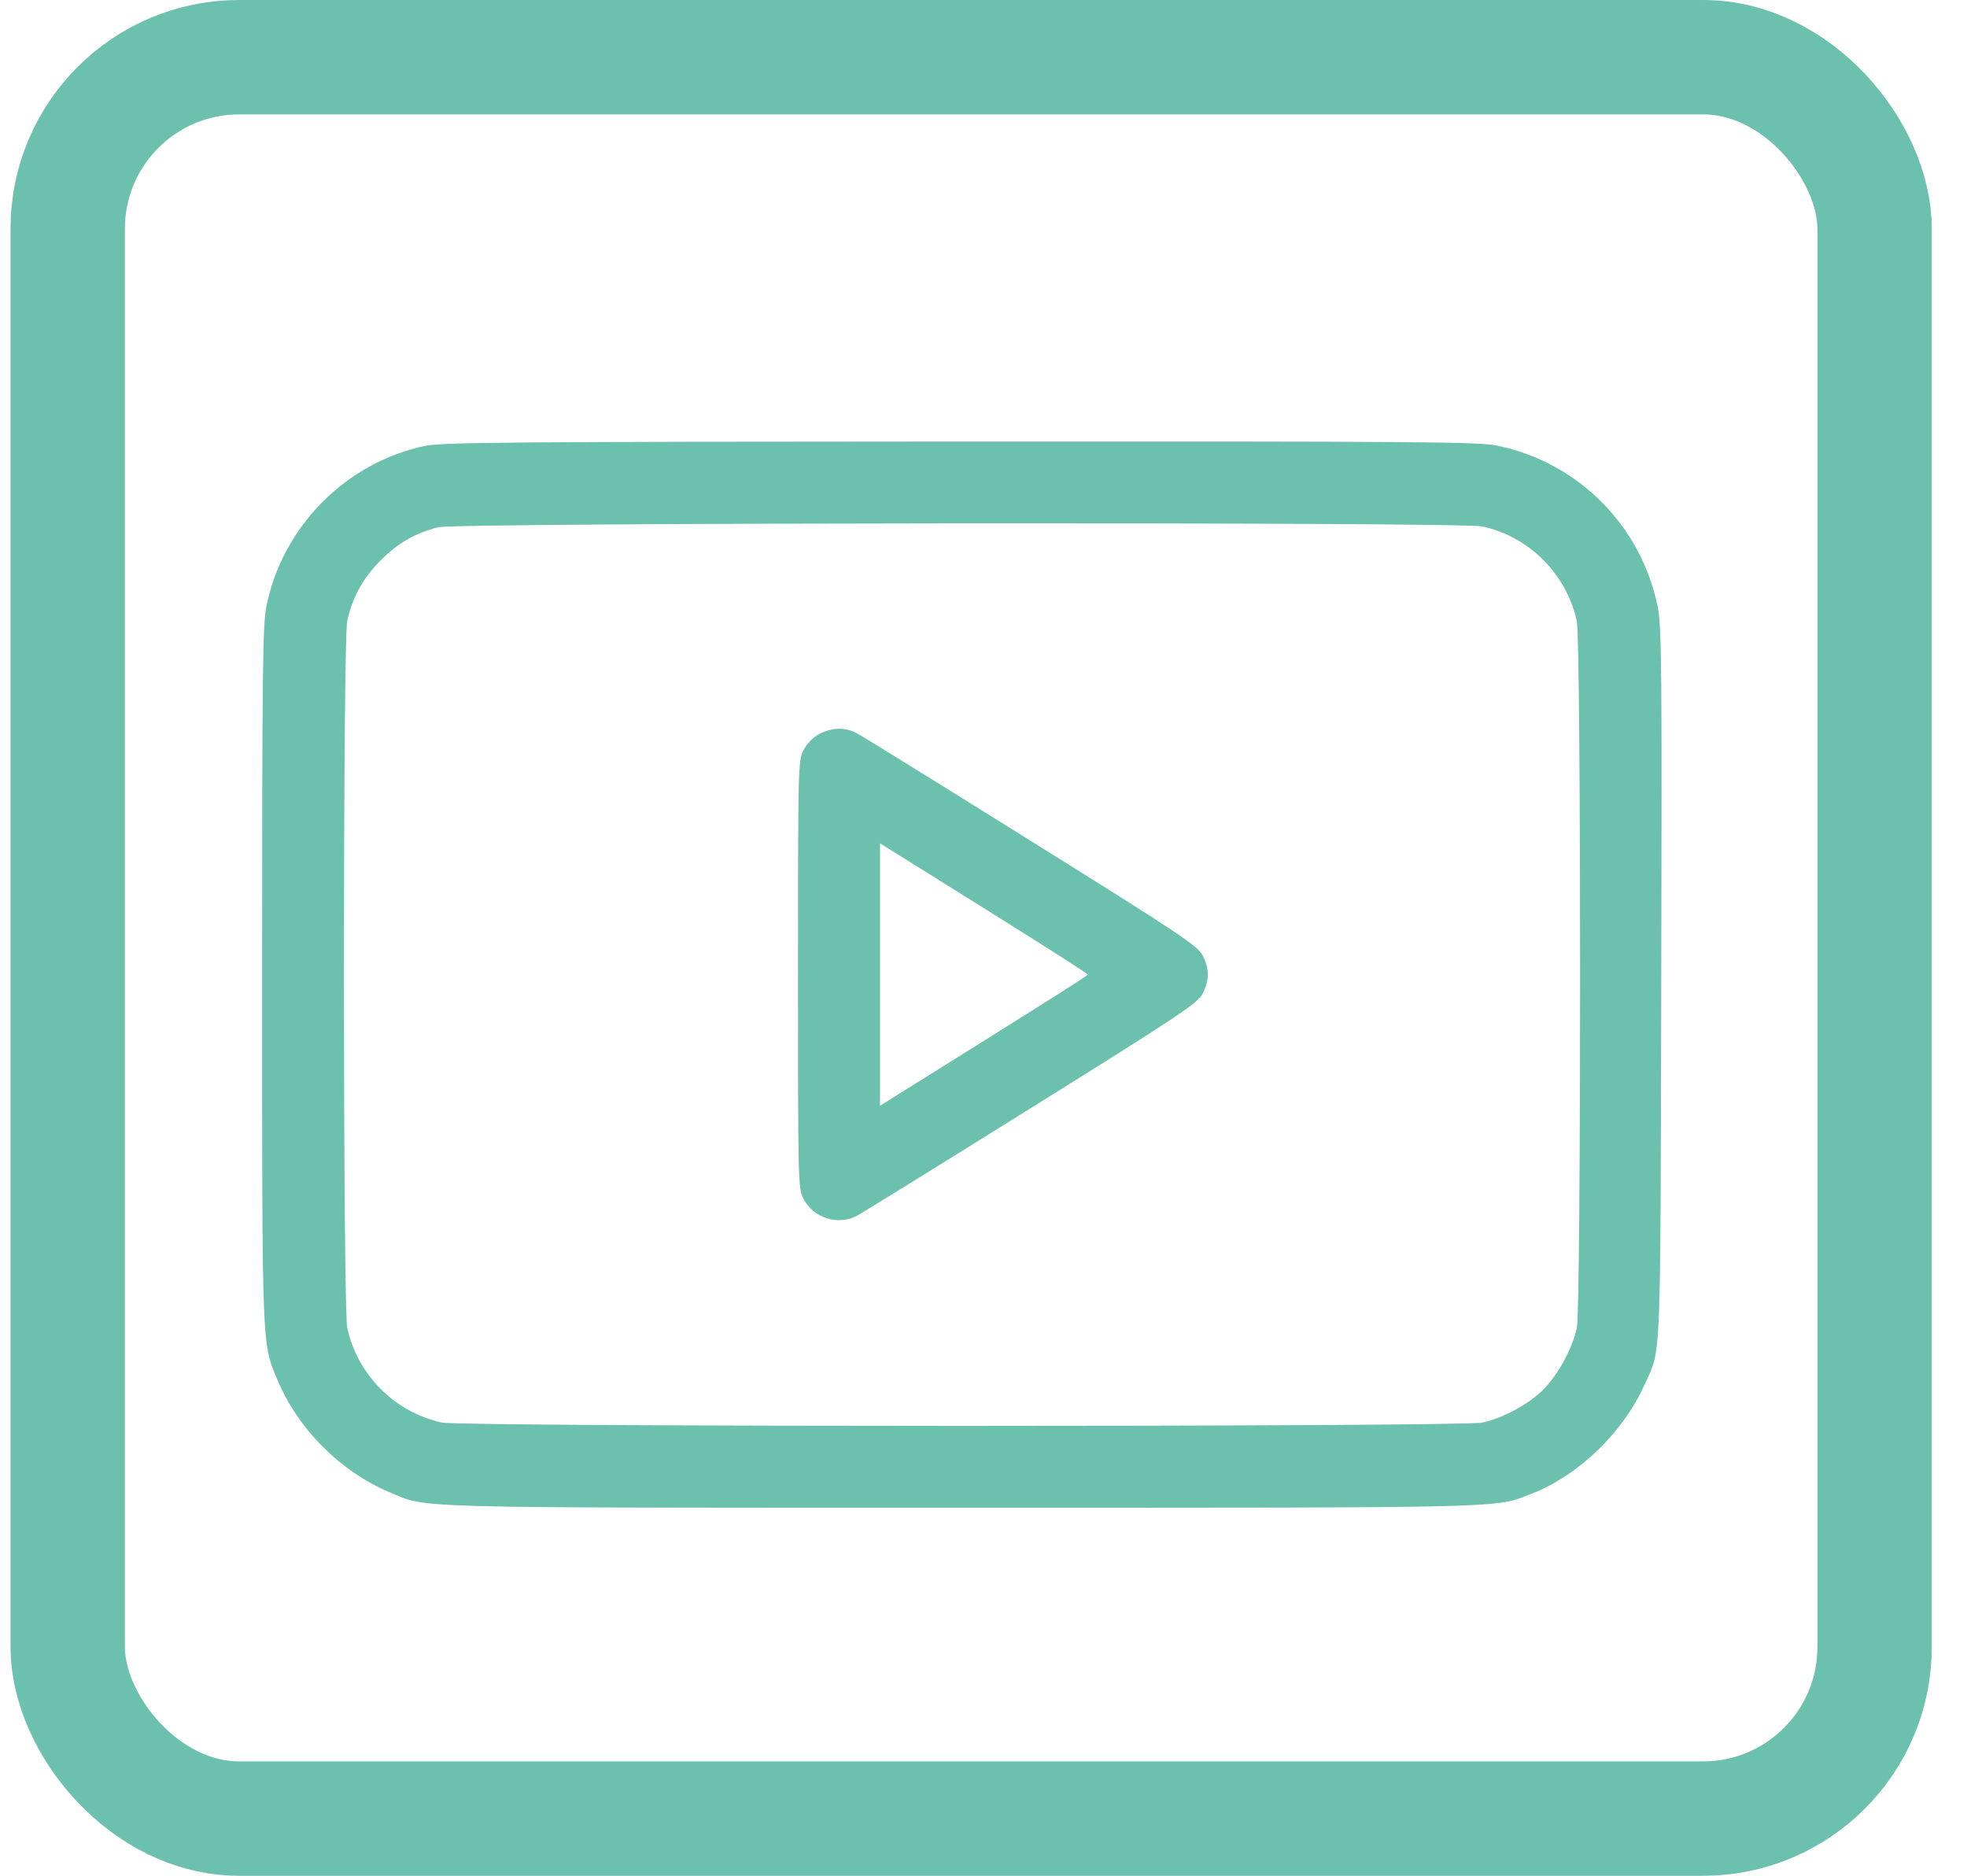 <svg width="43" height="41" viewBox="0 0 43 41" fill="none" xmlns="http://www.w3.org/2000/svg">
<rect x="1.48" y="1.25" width="39.5" height="38.5" rx="3.75" stroke="#6CC0AE" stroke-width="2.5"/>
<path fill-rule="evenodd" clip-rule="evenodd" d="M9.287 9.746C7.555 10.117 6.182 11.504 5.825 13.245C5.742 13.65 5.73 14.612 5.73 21.301C5.73 29.588 5.721 29.342 6.072 30.176C6.519 31.239 7.446 32.166 8.513 32.615C9.36 32.972 8.742 32.955 21.031 32.955C33.18 32.955 32.668 32.968 33.485 32.648C34.513 32.246 35.478 31.314 35.947 30.273C36.32 29.445 36.295 30.029 36.316 21.51C36.333 14.57 36.324 13.69 36.239 13.265C35.881 11.492 34.503 10.107 32.732 9.741C32.32 9.656 31.083 9.647 20.988 9.651C11.204 9.655 9.649 9.668 9.287 9.746ZM32.398 11.506C33.422 11.721 34.25 12.55 34.47 13.579C34.565 14.022 34.566 28.57 34.471 29.023C34.376 29.48 34.031 30.1 33.702 30.408C33.364 30.724 32.837 31.002 32.398 31.095C31.946 31.191 10.112 31.19 9.663 31.094C8.636 30.875 7.811 30.049 7.591 29.023C7.496 28.578 7.495 14.03 7.59 13.579C7.699 13.061 7.935 12.633 8.326 12.243C8.705 11.865 9.082 11.65 9.585 11.524C9.994 11.422 31.916 11.405 32.398 11.506ZM17.908 16.045C17.772 16.117 17.638 16.255 17.565 16.399C17.447 16.629 17.445 16.744 17.445 21.301C17.445 25.86 17.447 25.973 17.565 26.203C17.776 26.616 18.308 26.791 18.718 26.582C18.823 26.528 20.543 25.464 22.54 24.217C25.815 22.174 26.183 21.928 26.291 21.718C26.441 21.423 26.441 21.179 26.291 20.884C26.183 20.673 25.815 20.428 22.54 18.384C20.543 17.137 18.823 16.073 18.718 16.02C18.466 15.891 18.184 15.9 17.908 16.045ZM21.915 20.105C22.941 20.746 23.78 21.284 23.78 21.301C23.78 21.326 22.758 21.972 19.644 23.915L19.238 24.169V21.301V18.433L19.644 18.686C19.868 18.826 20.89 19.464 21.915 20.105Z" fill="#6CC0AE"/>
</svg>
